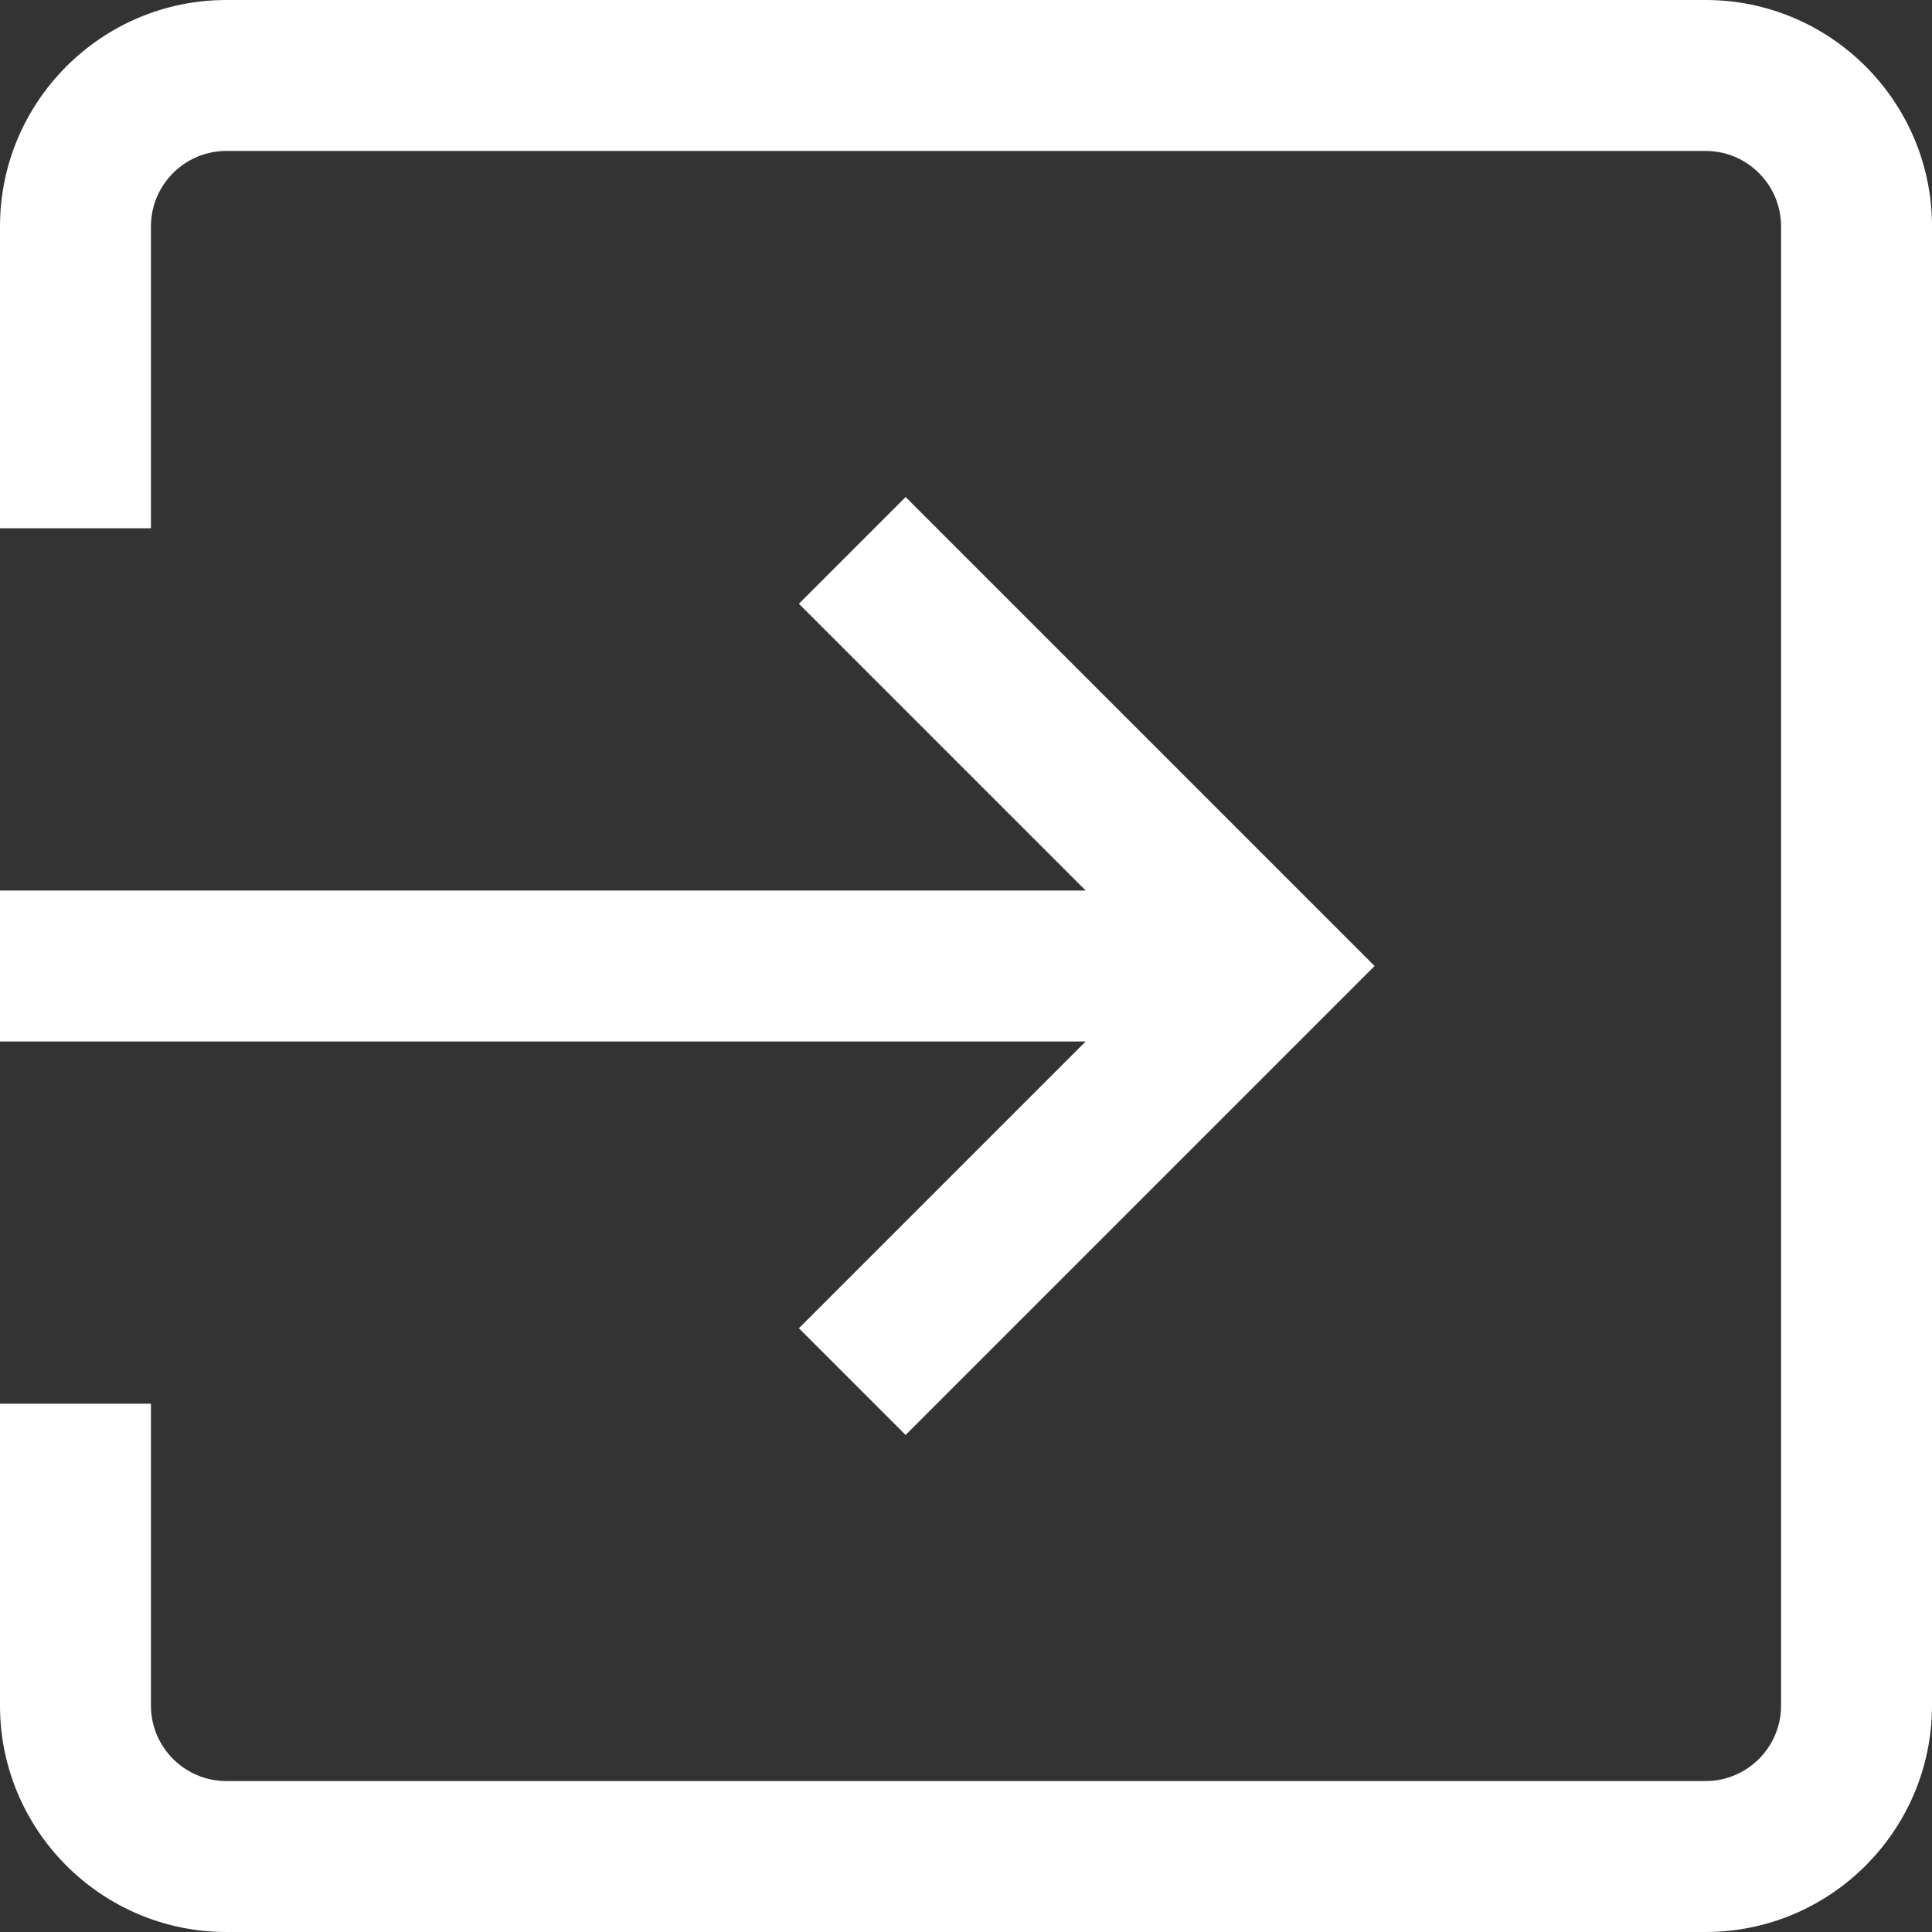 <?xml version="1.0" encoding="iso-8859-1"?>
<!-- Generator: Adobe Illustrator 19.0.0, SVG Export Plug-In . SVG Version: 6.00 Build 0)  -->
<svg fill="#fff" version="1.1" id="Capa_1" xmlns="http://www.w3.org/2000/svg" xmlns:xlink="http://www.w3.org/1999/xlink" x="0px" y="0px"
	 viewBox="0 0 512 512" style="enable-background:new 0 0 512 512;" xml:space="preserve">
<rect x="0" y="0" width="512" height="512" fill="#333333" stroke="none"/>
<g>
	<g>
		<path d="M452,0H60C26.916,0,0,26.916,0,60v80h40V60c0-11.028,8.972-20,20-20h392c11.028,0,20,8.972,20,20v392
			c0,11.028-8.972,20-20,20H60c-11.028,0-20-8.972-20-20v-80H0v80c0,33.084,26.916,60,60,60h392c33.084,0,60-26.916,60-60V60
			C512,26.916,485.084,0,452,0z"/>
	</g>
</g>
<g>
	<g>
		<polygon points="240,131.716 211.716,160 287.716,236 0,236 0,276 287.716,276 211.716,352 240,380.284 364.284,256 		"/>
	</g>
</g>
</svg>
